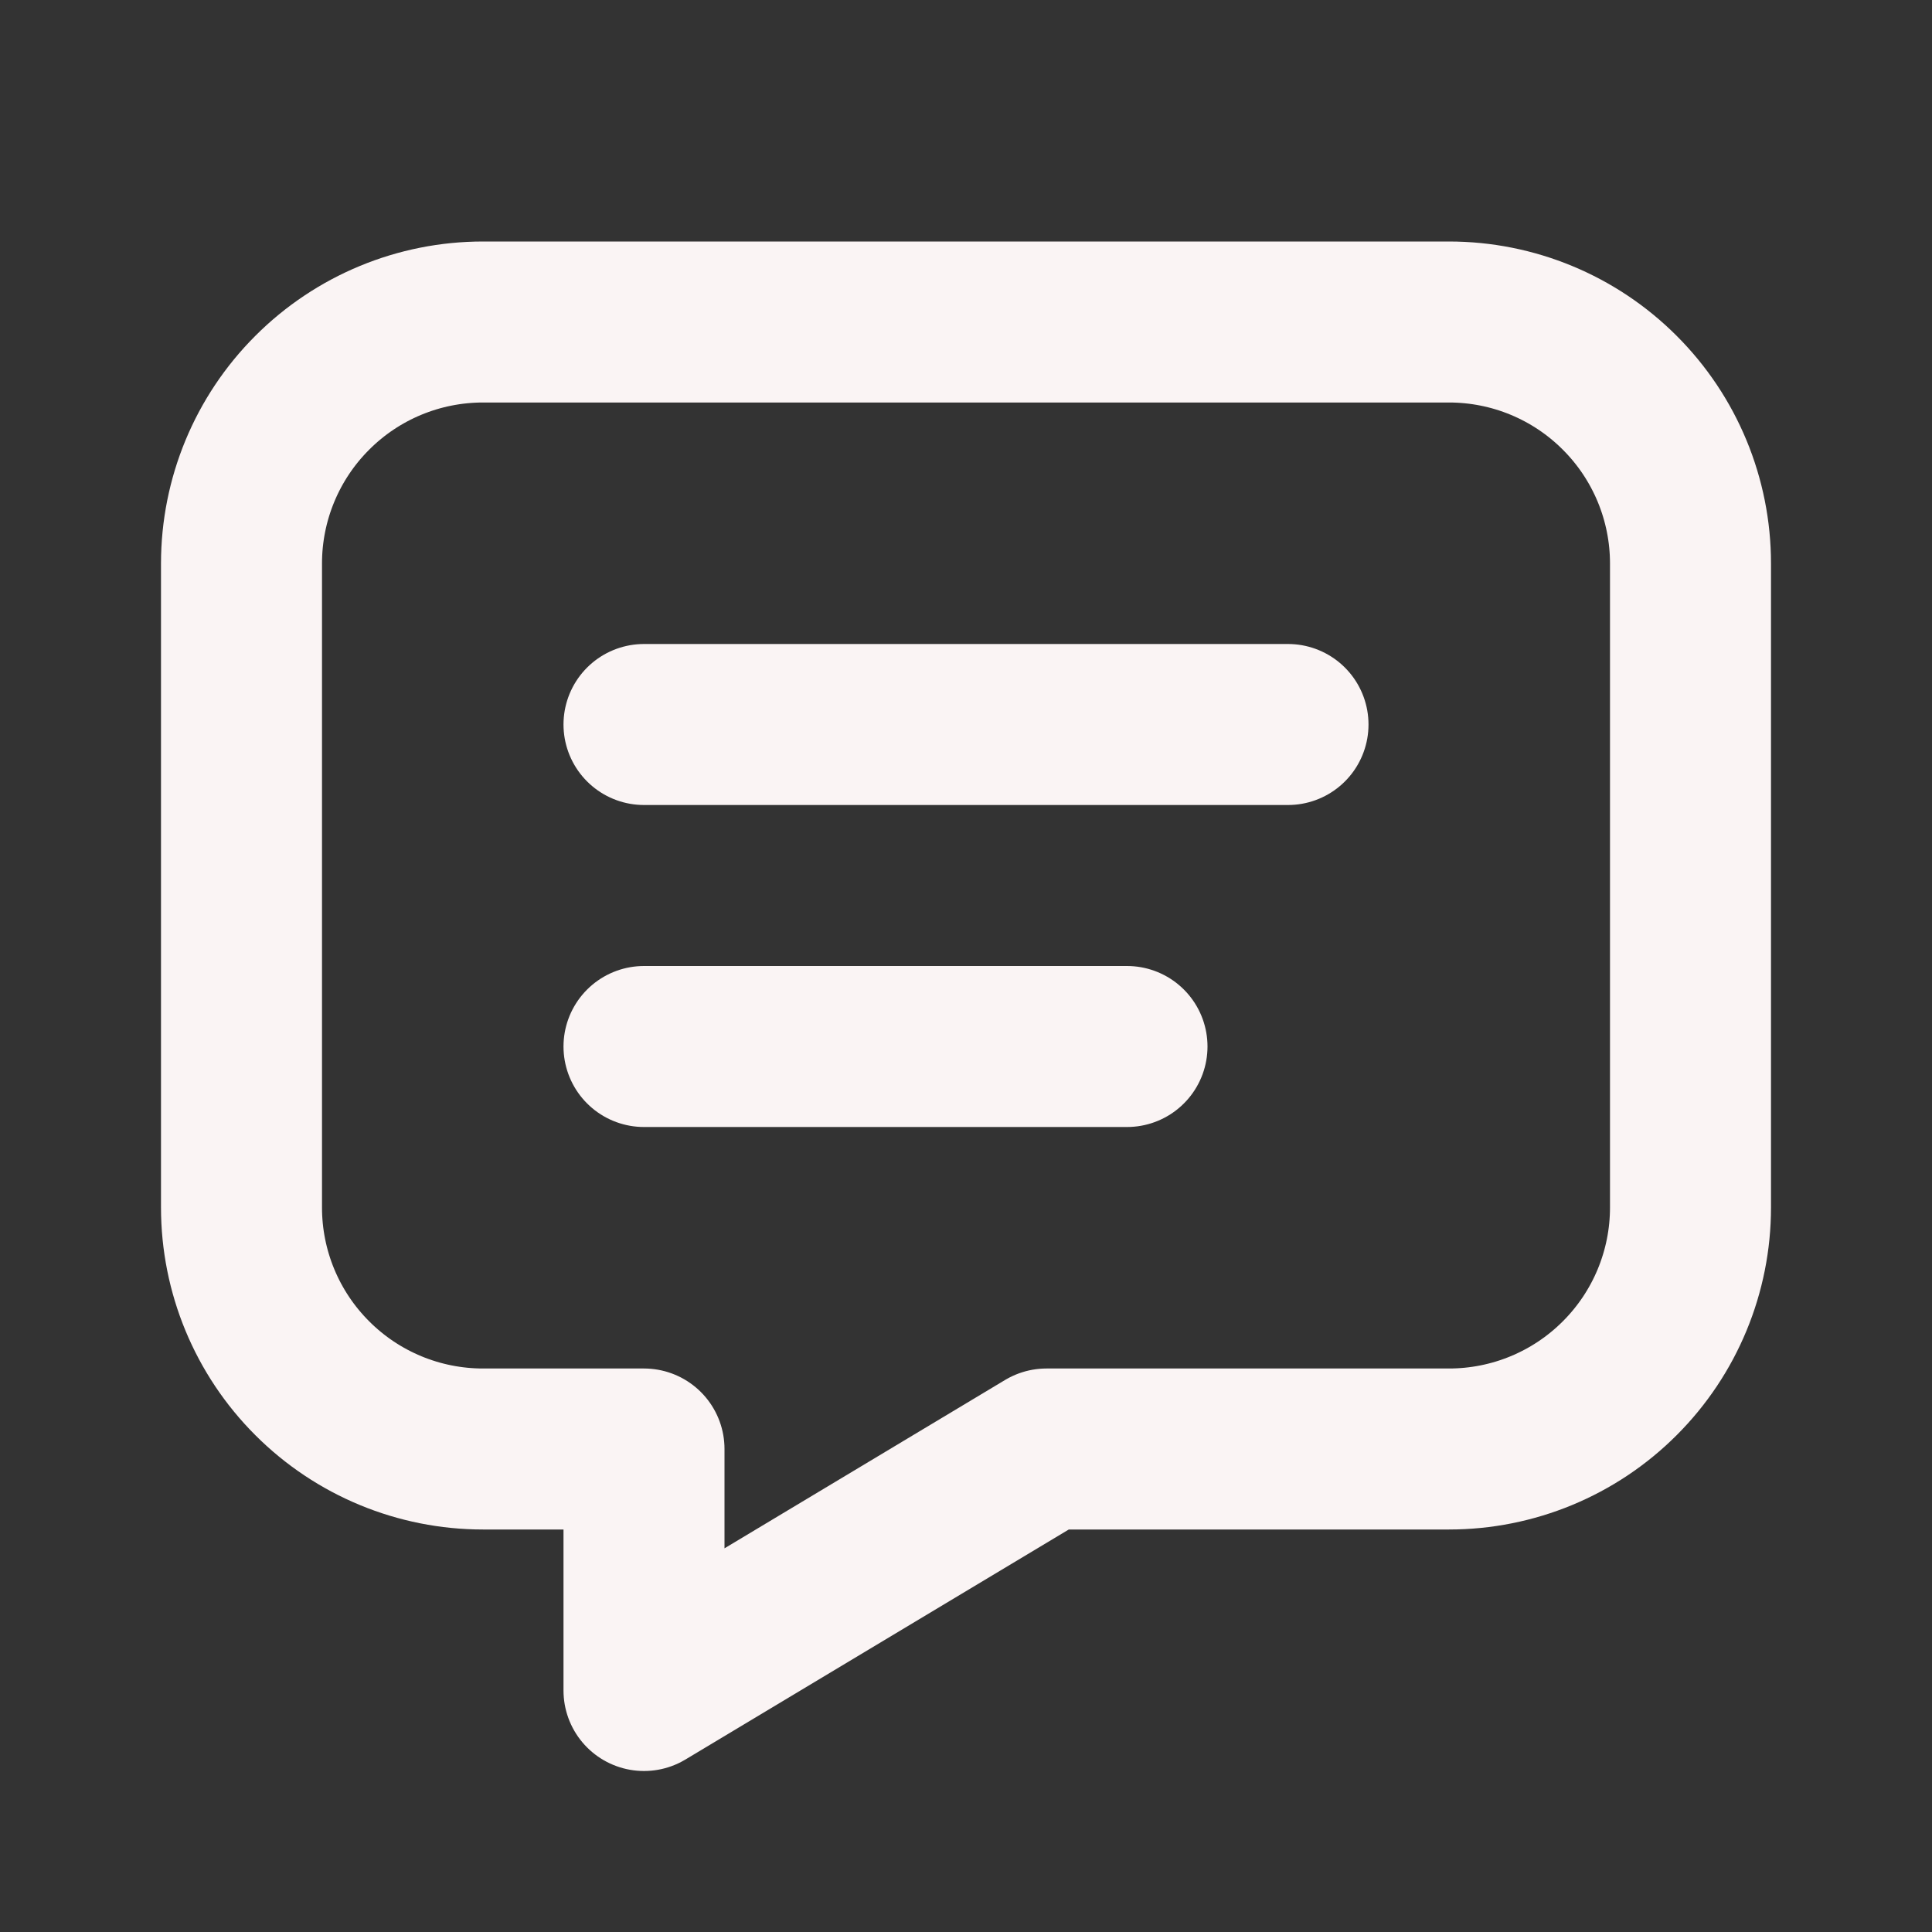 <svg width="24" height="24" viewBox="0 0 24 24" fill="none" xmlns="http://www.w3.org/2000/svg">
<rect x="0" y="0" width="24" height="24" fill="#333333" stroke="none"/>
<g clip-path="url(#clip0_124_57)">
<path d="M8 9H16" stroke="#FAF4F4" stroke-width="2" stroke-linecap="round" stroke-linejoin="round"/>
<path d="M8 13H14" stroke="#FAF4F4" stroke-width="2" stroke-linecap="round" stroke-linejoin="round"/>
<path d="M18 4C18.796 4 19.559 4.316 20.121 4.879C20.684 5.441 21 6.204 21 7V15C21 15.796 20.684 16.559 20.121 17.121C19.559 17.684 18.796 18 18 18H13L8 21V18H6C5.204 18 4.441 17.684 3.879 17.121C3.316 16.559 3 15.796 3 15V7C3 6.204 3.316 5.441 3.879 4.879C4.441 4.316 5.204 4 6 4H18Z" stroke="#FAF4F4" stroke-width="2" stroke-linecap="round" stroke-linejoin="round"/>
</g>
<defs>
<clipPath id="clip0_124_57">
<rect width="24" height="24" fill="white"/>
</clipPath>
</defs>
</svg>
